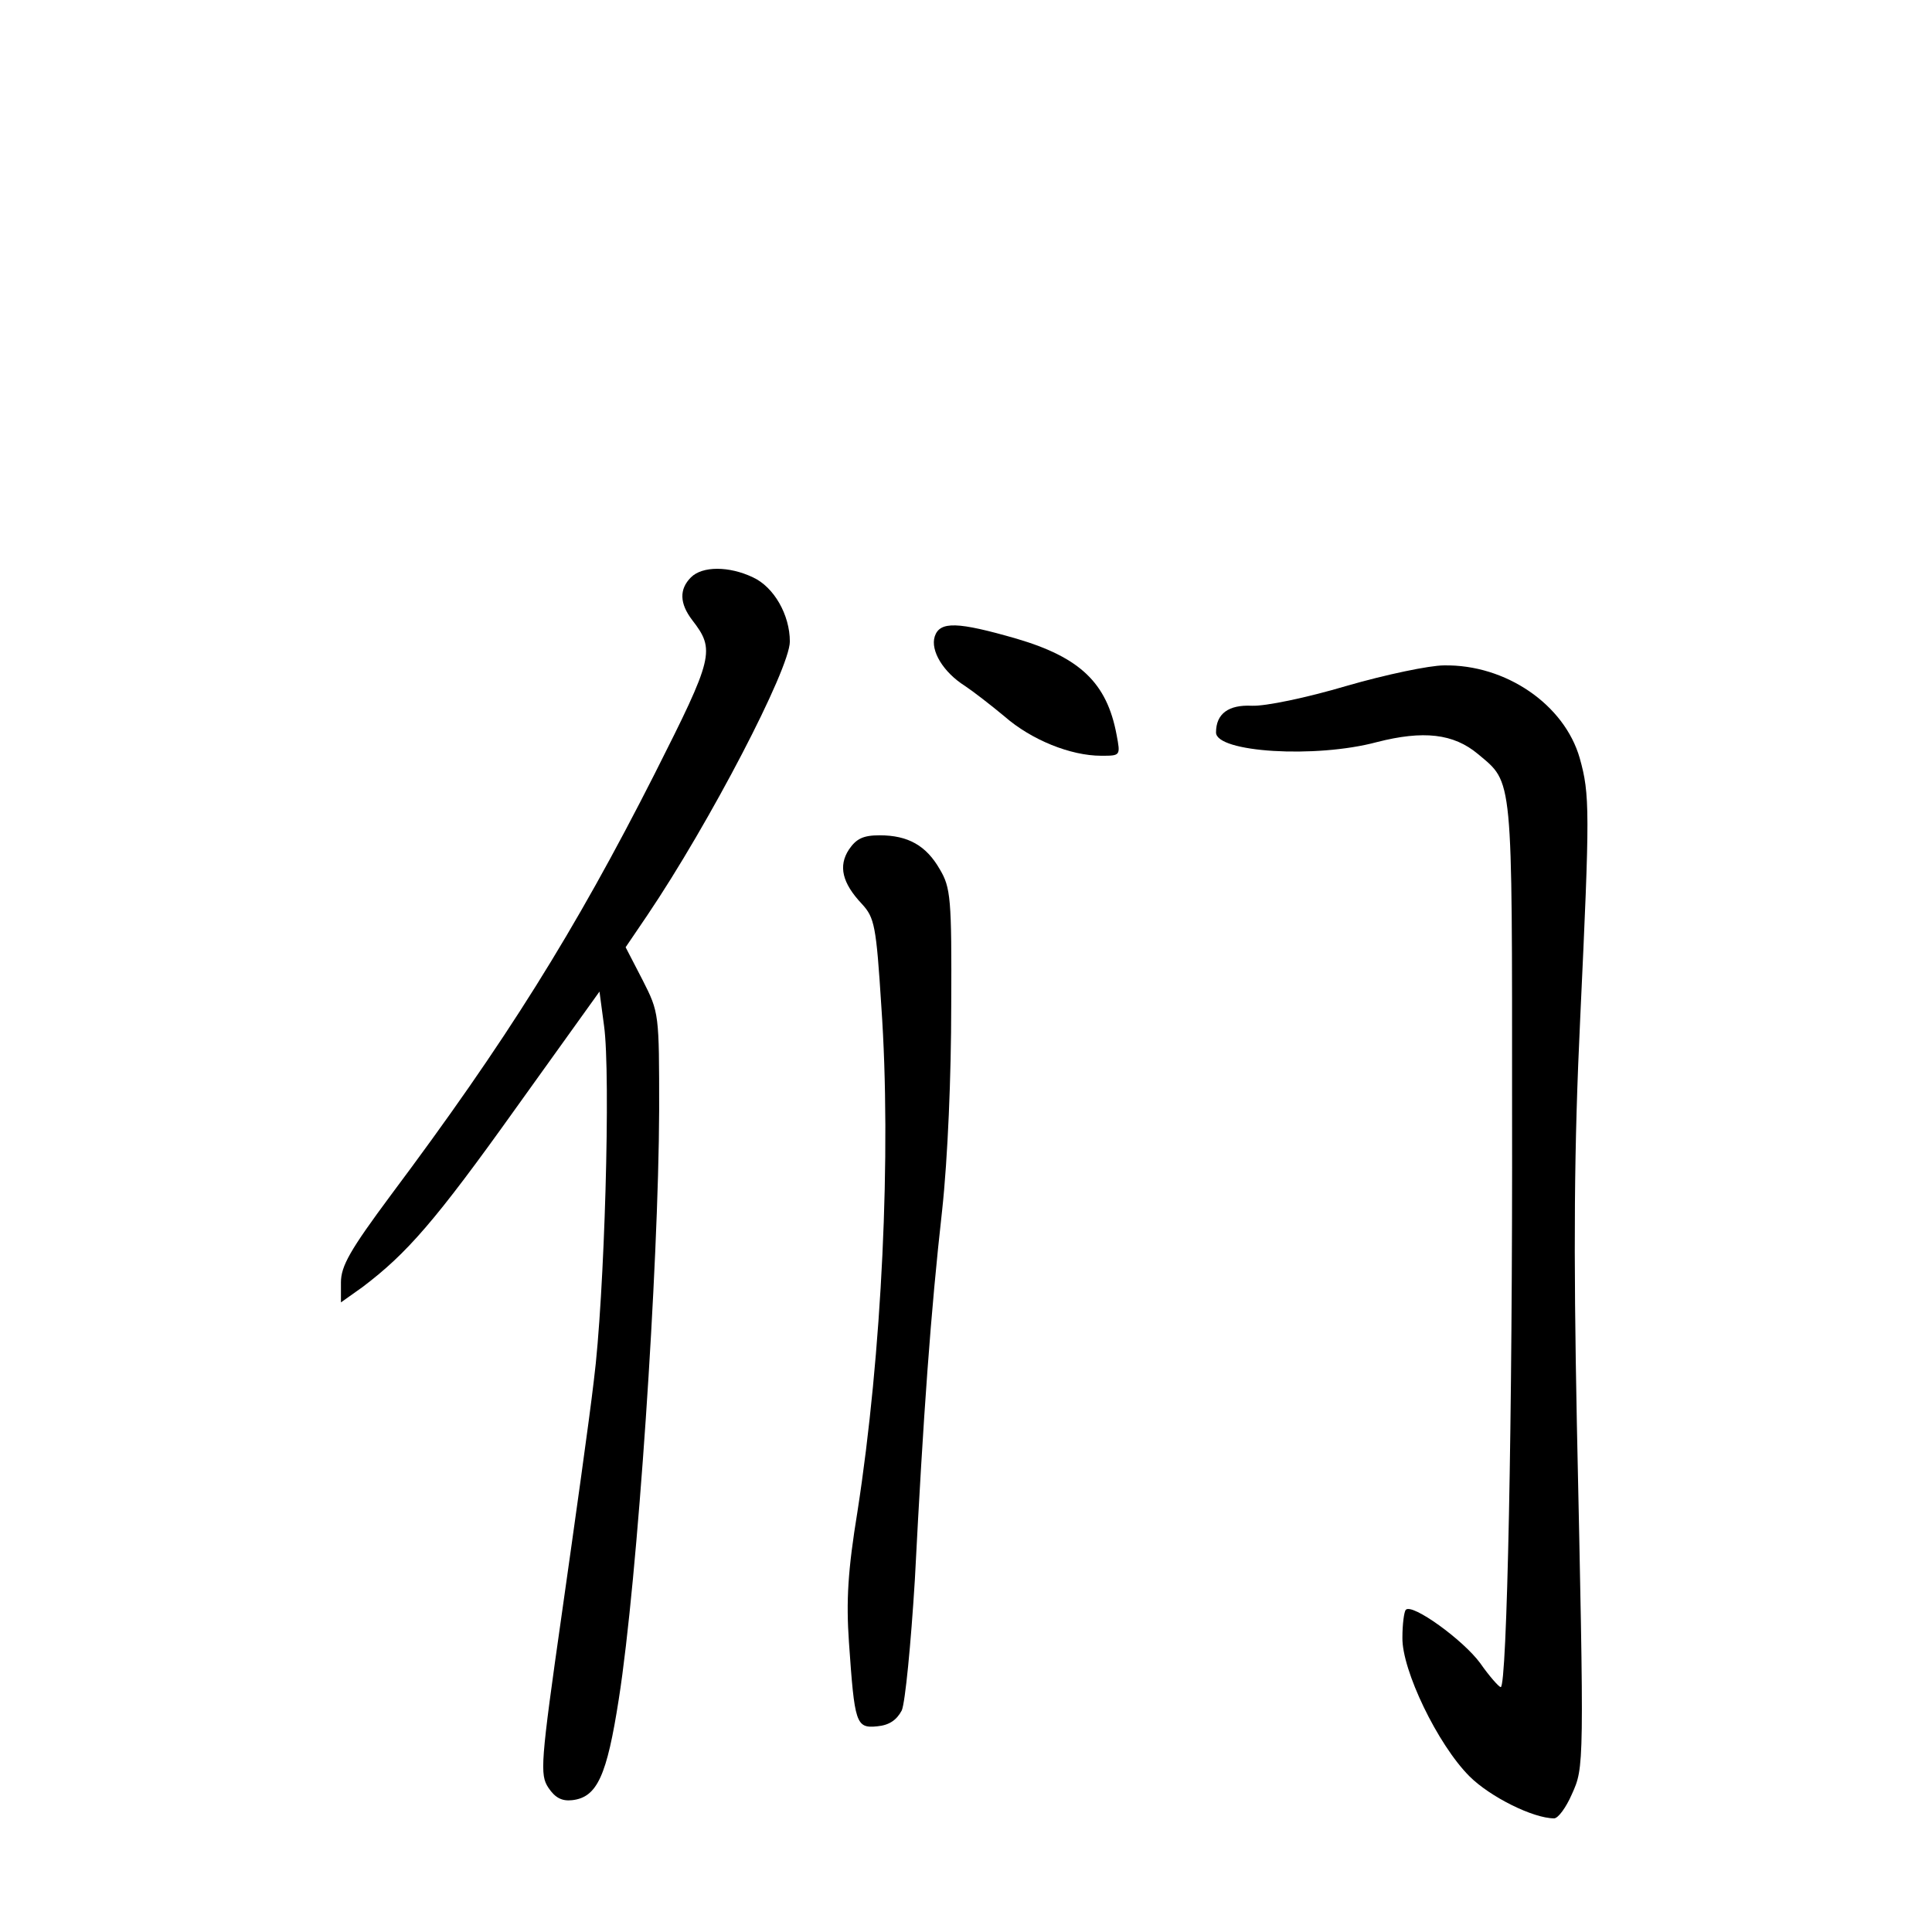 <?xml version="1.0" standalone="no"?>
<!DOCTYPE svg PUBLIC "-//W3C//DTD SVG 20010904//EN"
 "http://www.w3.org/TR/2001/REC-SVG-20010904/DTD/svg10.dtd">
<svg version="1.0" xmlns="http://www.w3.org/2000/svg"
 width="340pt" height="340pt" viewBox="0 0 340 340"
 preserveAspectRatio="xMidYMid meet">
<g transform="translate(0,340) scale(0.1,-0.1)"
fill="#000000" stroke="none">
<path d="M1216 2384 c-21 -21 -20 -46 2 -75 41 -53 38 -65 -66 -271 -141 -278
-262 -471 -464 -741 -72 -97 -88 -125 -88 -154 l0 -35 38 27 c78 59 128 116
270 315 l147 205 8 -60 c12 -85 1 -477 -18 -625 -8 -69 -34 -253 -56 -408 -38
-266 -39 -285 -24 -308 12 -18 24 -24 42 -22 44 5 61 43 82 178 33 210 70 761
71 1036 0 170 0 172 -29 229 l-30 58 38 56 c110 163 251 434 251 482 0 47 -28
96 -65 113 -42 20 -89 20 -109 0z"/>
<path d="M1645 2280 c-8 -25 15 -63 53 -87 15 -10 46 -34 70 -54 47 -41 116
-69 170 -69 34 0 34 0 27 37 -17 91 -64 136 -176 169 -104 30 -135 31 -144 4z"/>
<path d="M2370 2193 c-71 -21 -143 -36 -167 -35 -41 2 -63 -14 -63 -47 0 -35
175 -46 283 -17 82 21 135 15 178 -21 62 -52 60 -32 60 -626 1 -544 -9 -1018
-20 -1016 -3 0 -20 19 -36 42 -30 41 -120 106 -131 94 -3 -3 -6 -25 -6 -49 -1
-57 62 -188 118 -244 36 -36 112 -74 149 -74 7 0 21 19 31 42 22 49 22 44 9
653 -6 310 -5 484 6 715 17 363 17 392 -1 456 -27 94 -130 165 -239 163 -25 0
-102 -16 -171 -36z"/>
<path d="M1494 1905 c-19 -29 -12 -59 23 -96 22 -24 25 -38 34 -180 18 -258 1
-612 -42 -889 -17 -104 -20 -157 -15 -230 10 -143 12 -152 50 -148 21 2 34 11
43 28 6 14 16 116 23 230 15 292 28 472 48 650 10 92 16 238 16 360 1 189 -1
208 -20 240 -24 42 -56 60 -106 60 -29 0 -41 -6 -54 -25z"/>
</g>
</svg>
